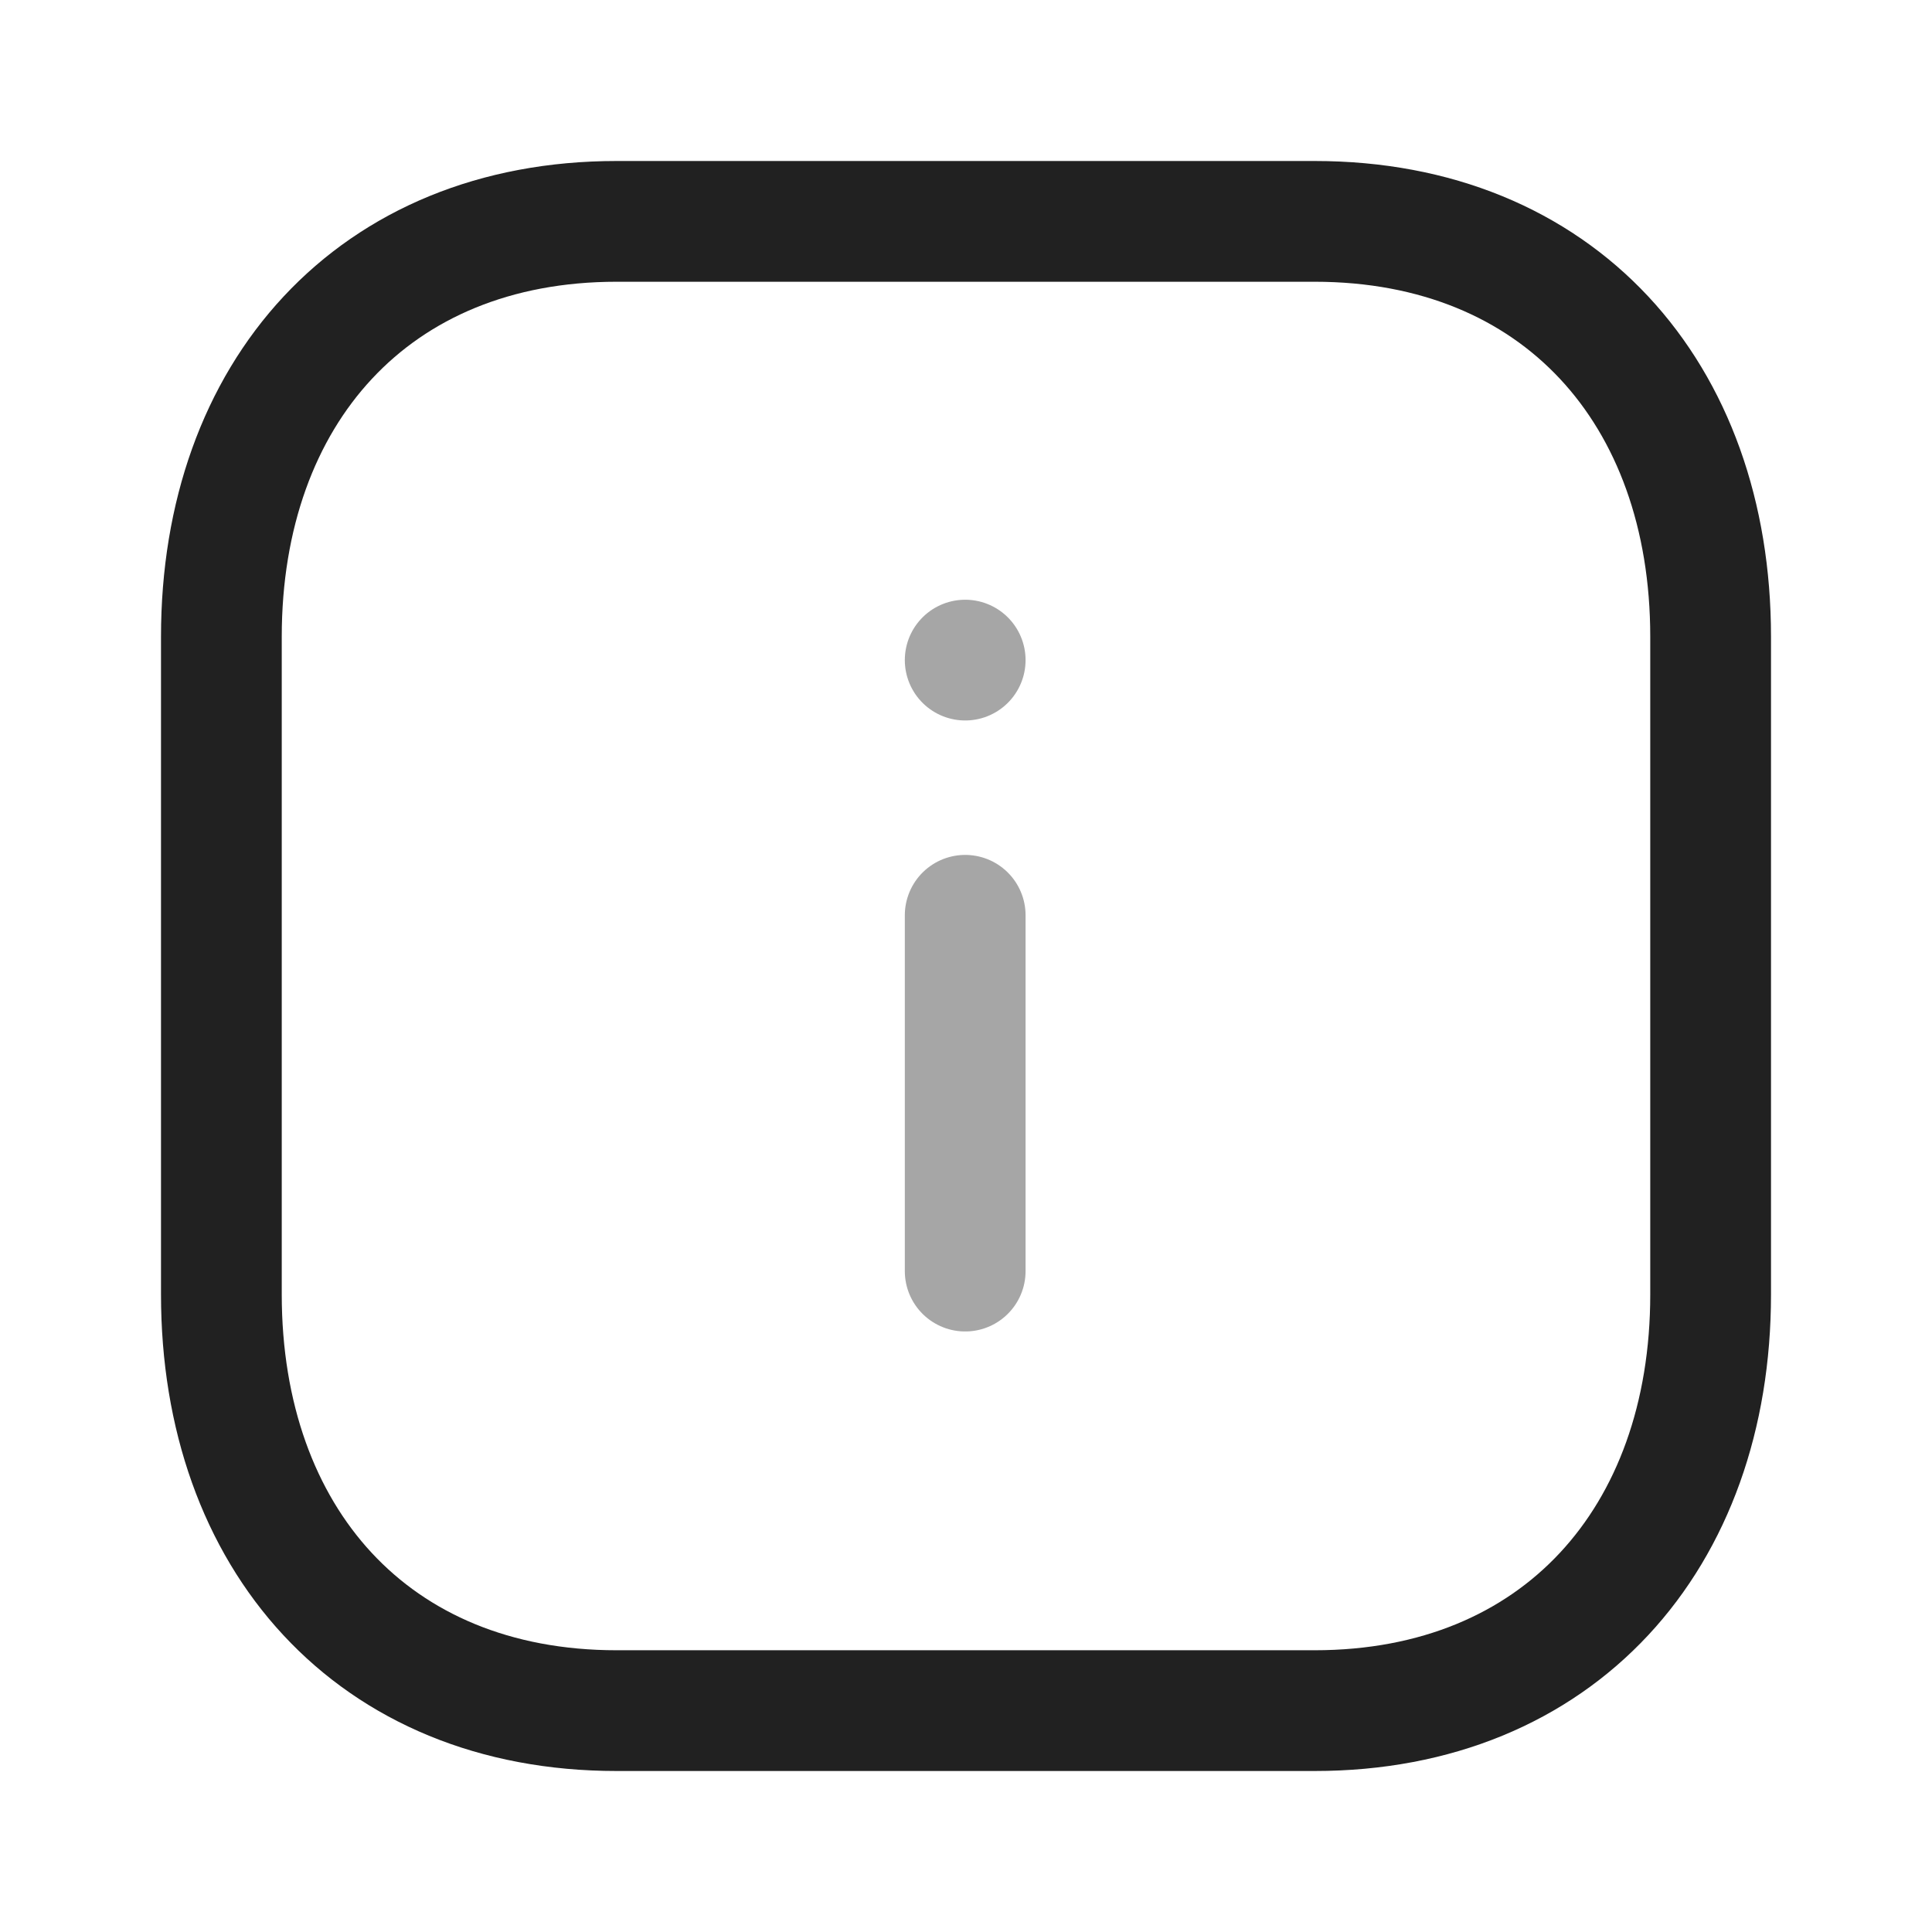 <svg width="24" height="24" viewBox="0 0 24 24" fill="none" xmlns="http://www.w3.org/2000/svg" xmlns:xlink="http://www.w3.org/1999/xlink">
	<desc>
			Created with Pixso.
	</desc>
	<defs>
		<clipPath id="clip430_7436">
			<rect id="Iconly/Two-tone/Info Square" width="24" height="24" fill="white" fill-opacity="0"/>
		</clipPath>
	</defs>
	<rect id="Iconly/Two-tone/Info Square" width="24" height="24" fill="#FFFFFF" fill-opacity="0"/>
	<g clip-path="url(#clip430_7436)">
		<g opacity="0.4" style="mix-blend-mode:normal">
			<path id="Stroke 1" d="M11.99 15.79L11.99 11.37" stroke="#212121" stroke-opacity="1" stroke-width="1.5" stroke-linejoin="round" stroke-linecap="round"/>
		</g>
		<g opacity="0.4" style="mix-blend-mode:normal">
			<path id="Stroke 2" d="M11.99 8.2L11.99 8.2" stroke="#212121" stroke-opacity="1" stroke-width="1.5" stroke-linejoin="round" stroke-linecap="round"/>
		</g>
		<path id="Stroke 3" d="M7.66 2.75C4.64 2.75 2.75 4.88 2.75 7.91L2.75 16.08C2.75 19.11 4.63 21.25 7.66 21.25L16.33 21.25C19.36 21.25 21.25 19.11 21.25 16.08L21.25 7.91C21.25 4.88 19.36 2.75 16.33 2.75L7.66 2.75Z" stroke="#212121" stroke-opacity="1" stroke-width="1.5" stroke-linejoin="round"/>
	</g>
</svg>
